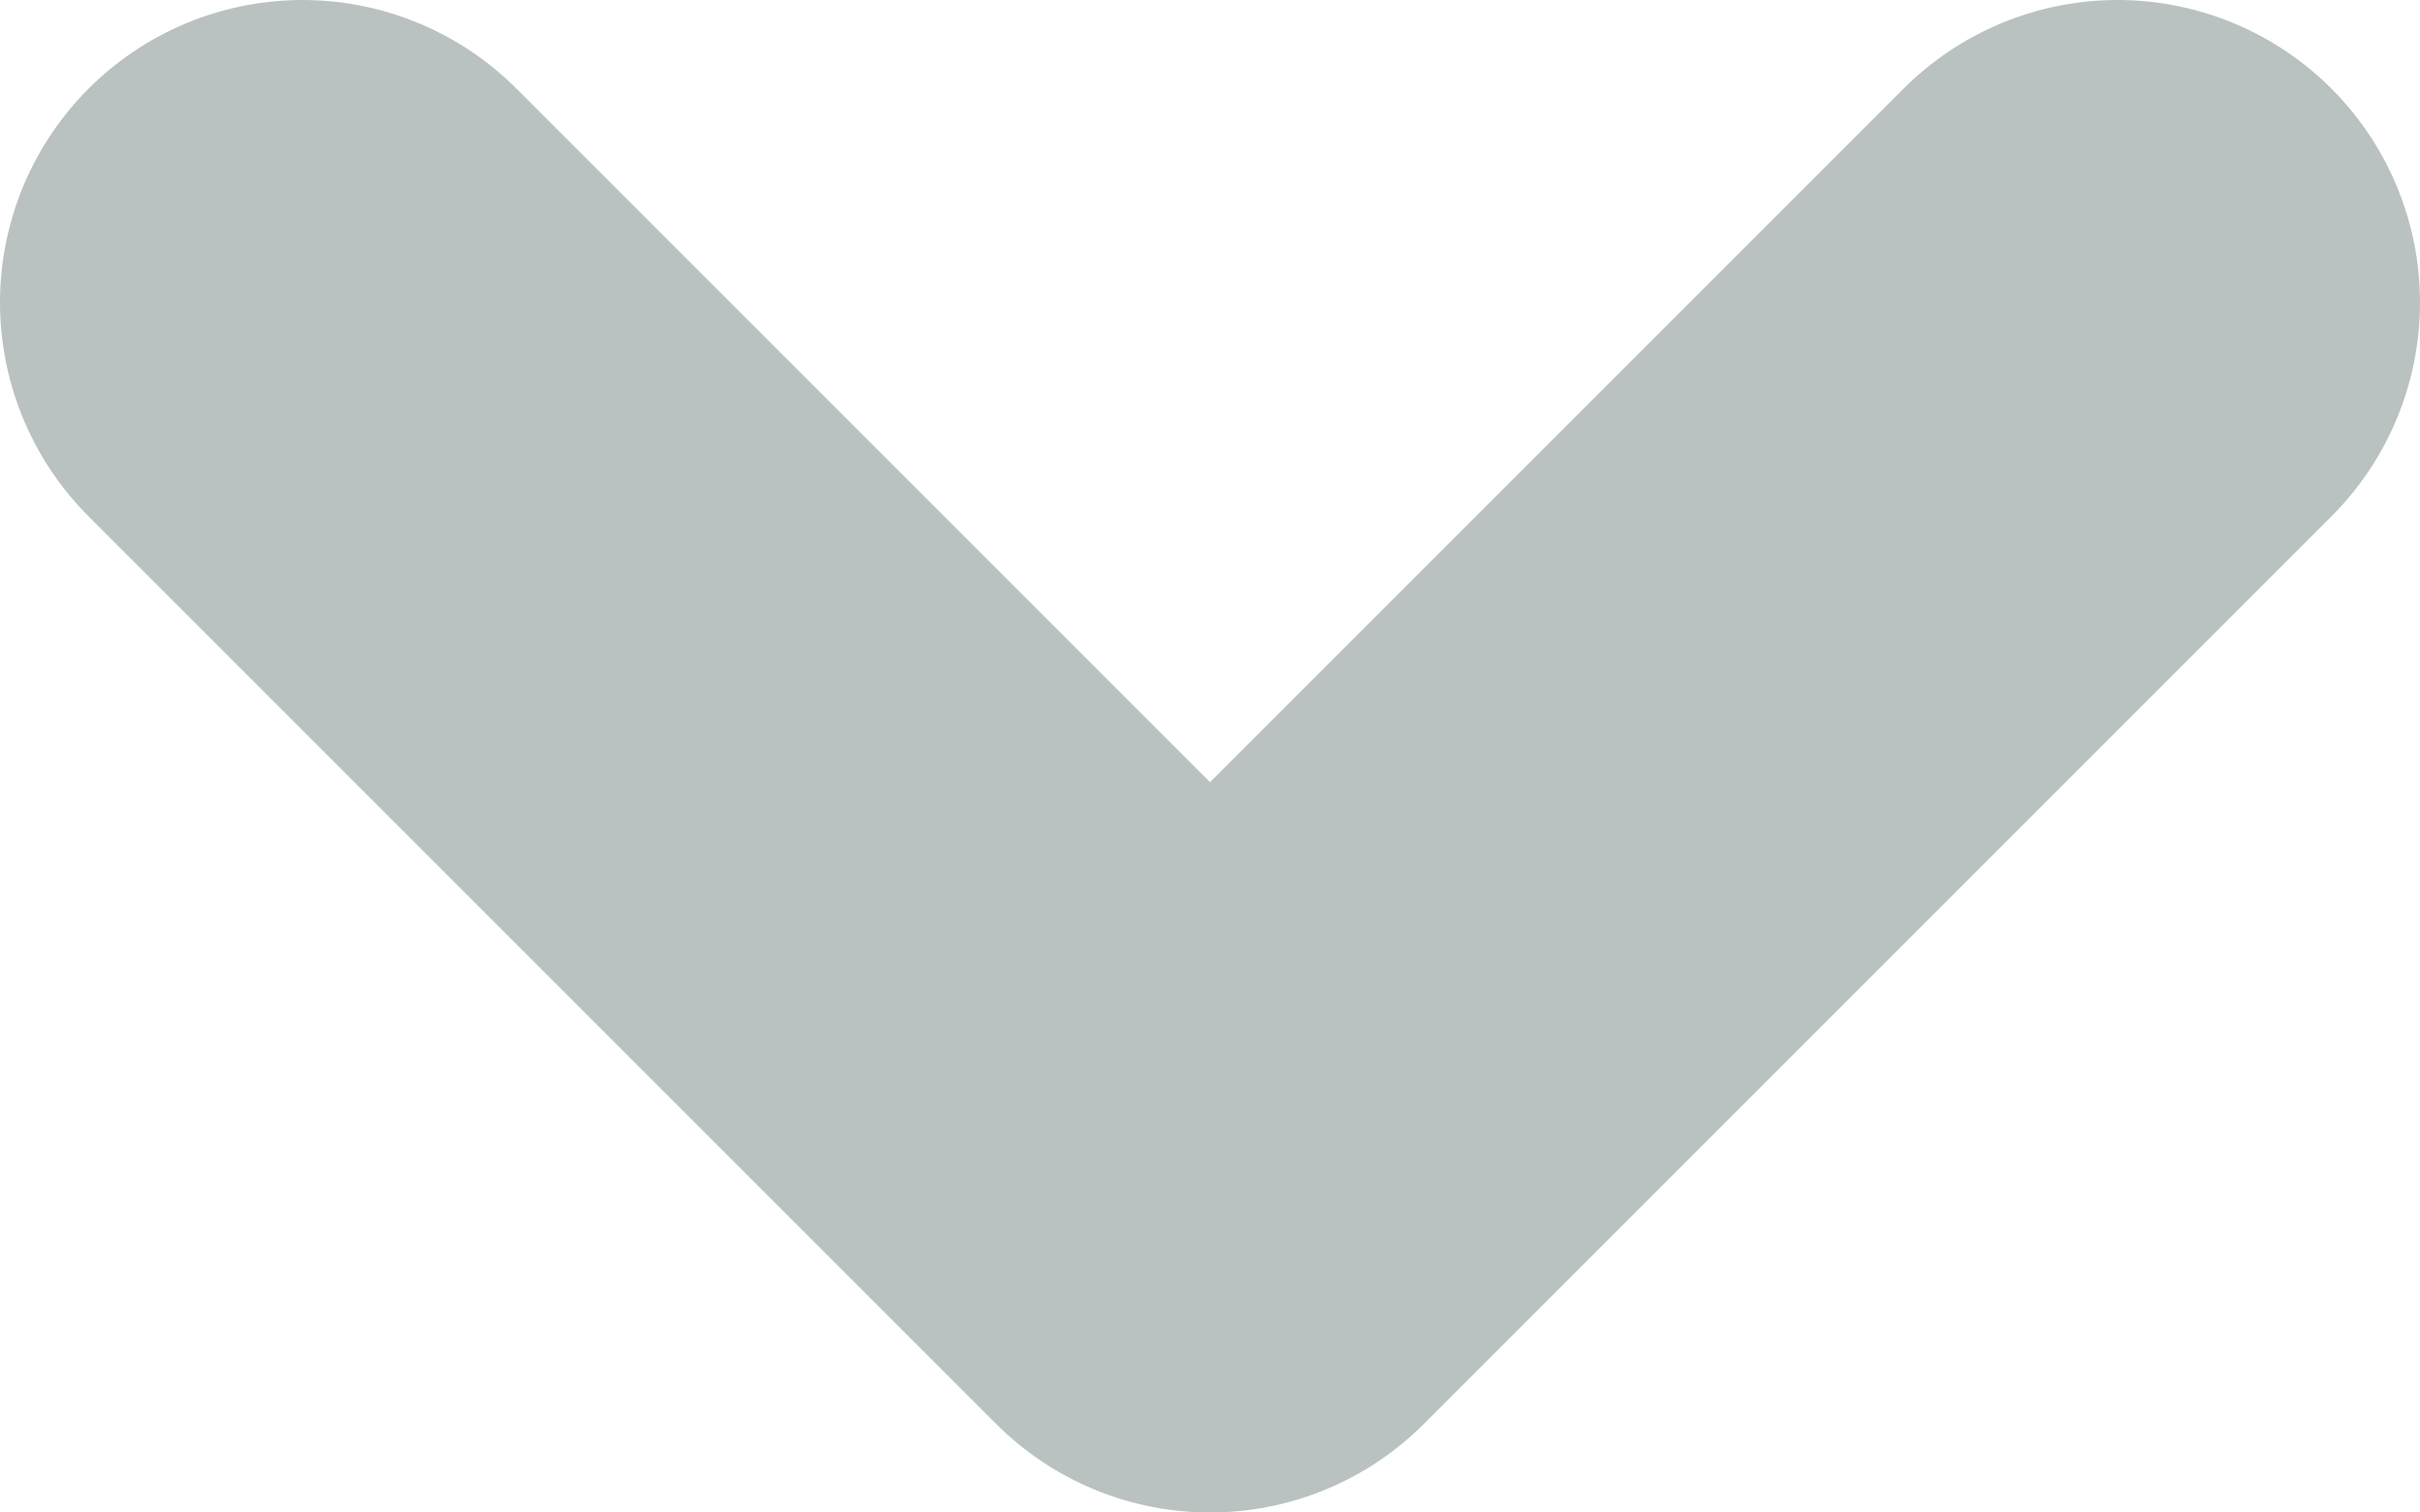<svg width="8" height="5" viewBox="0 0 8 5" fill="none" xmlns="http://www.w3.org/2000/svg">
<path d="M7 1L4 4L1 1" stroke="#B9C2C0" stroke-width="2" stroke-linecap="round" stroke-linejoin="round"/>
</svg>
